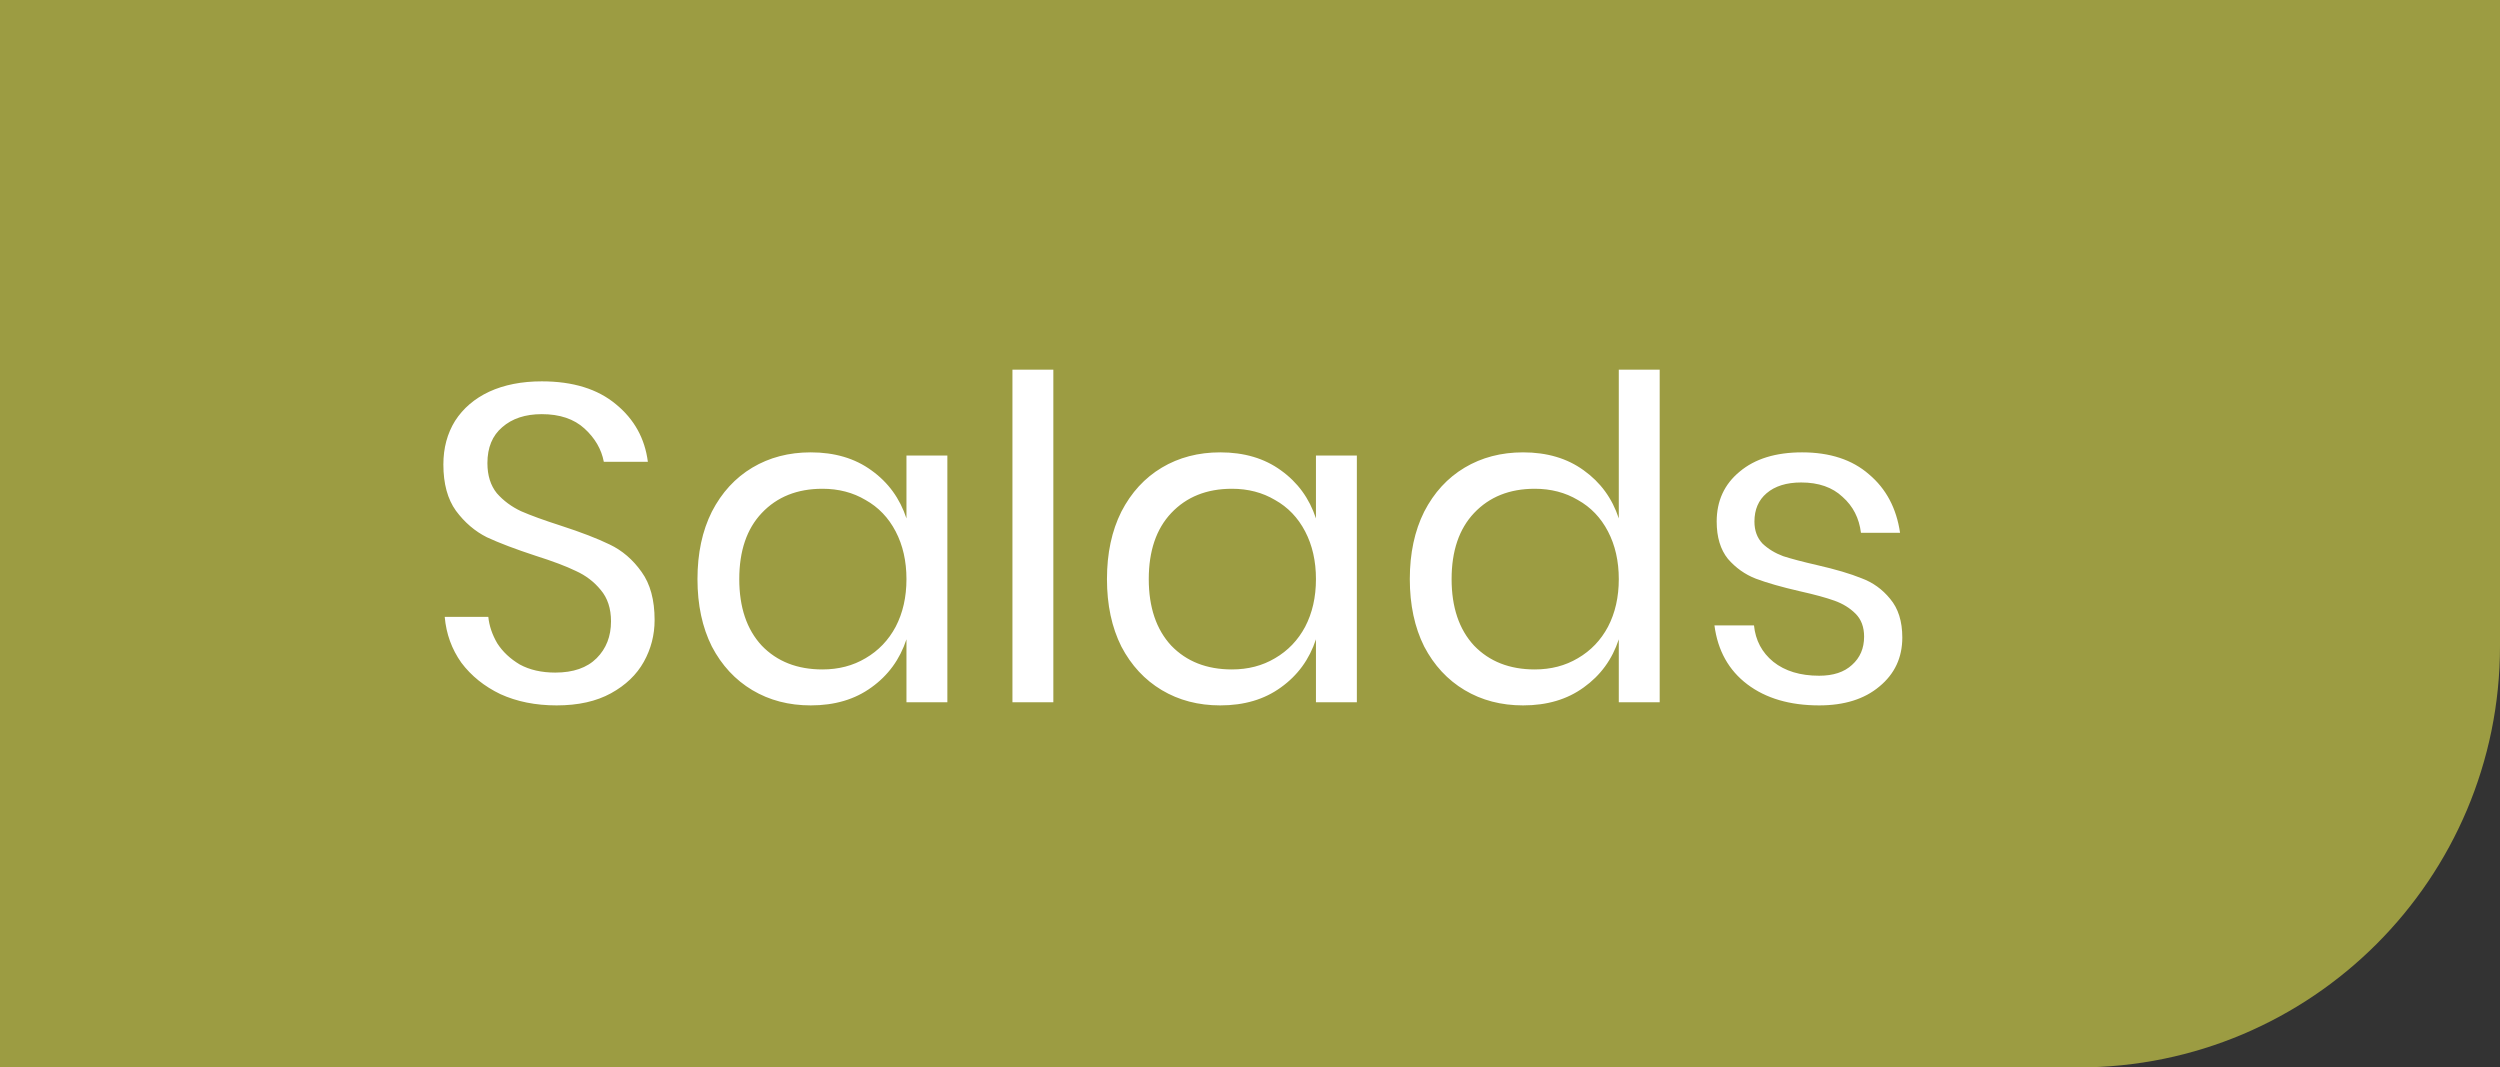 <svg width="89" height="38" viewBox="0 0 89 38" fill="none" xmlns="http://www.w3.org/2000/svg">
<rect x="0" y="0" width="89" height="38" fill="#333333" stroke="none"/>
<path d="M0 0H89V23C89 31.284 82.284 38 74 38H0V0Z" fill="#9C9C42"/>
<path d="M23.304 22.072C23.304 22.605 23.176 23.101 22.92 23.56C22.664 24.019 22.275 24.392 21.752 24.68C21.229 24.968 20.584 25.112 19.816 25.112C19.069 25.112 18.403 24.979 17.816 24.712C17.24 24.435 16.776 24.061 16.424 23.592C16.083 23.112 15.885 22.568 15.832 21.96H17.384C17.416 22.28 17.523 22.595 17.704 22.904C17.896 23.203 18.163 23.453 18.504 23.656C18.856 23.848 19.277 23.944 19.768 23.944C20.408 23.944 20.899 23.773 21.24 23.432C21.581 23.091 21.752 22.653 21.752 22.12C21.752 21.661 21.629 21.288 21.384 21C21.149 20.712 20.856 20.488 20.504 20.328C20.152 20.157 19.672 19.976 19.064 19.784C18.349 19.549 17.773 19.331 17.336 19.128C16.909 18.915 16.541 18.6 16.232 18.184C15.933 17.768 15.784 17.219 15.784 16.536C15.784 15.949 15.923 15.432 16.2 14.984C16.488 14.536 16.893 14.189 17.416 13.944C17.949 13.699 18.573 13.576 19.288 13.576C20.397 13.576 21.277 13.848 21.928 14.392C22.579 14.925 22.957 15.608 23.064 16.44H21.496C21.411 15.992 21.181 15.597 20.808 15.256C20.435 14.915 19.928 14.744 19.288 14.744C18.701 14.744 18.232 14.899 17.88 15.208C17.528 15.507 17.352 15.933 17.352 16.488C17.352 16.925 17.464 17.283 17.688 17.56C17.923 17.827 18.211 18.04 18.552 18.2C18.893 18.349 19.363 18.52 19.96 18.712C20.685 18.947 21.267 19.171 21.704 19.384C22.152 19.597 22.531 19.923 22.84 20.36C23.149 20.787 23.304 21.357 23.304 22.072ZM28.862 16.104C29.715 16.104 30.435 16.317 31.022 16.744C31.619 17.171 32.035 17.741 32.27 18.456V16.216H33.726V25H32.27V22.76C32.035 23.475 31.619 24.045 31.022 24.472C30.435 24.899 29.715 25.112 28.862 25.112C28.083 25.112 27.39 24.931 26.782 24.568C26.174 24.205 25.694 23.688 25.342 23.016C25 22.333 24.83 21.533 24.83 20.616C24.83 19.699 25 18.899 25.342 18.216C25.694 17.533 26.174 17.011 26.782 16.648C27.39 16.285 28.083 16.104 28.862 16.104ZM29.278 17.4C28.382 17.4 27.662 17.688 27.118 18.264C26.584 18.829 26.318 19.613 26.318 20.616C26.318 21.619 26.584 22.408 27.118 22.984C27.662 23.549 28.382 23.832 29.278 23.832C29.854 23.832 30.366 23.699 30.814 23.432C31.272 23.165 31.63 22.792 31.886 22.312C32.142 21.821 32.27 21.256 32.27 20.616C32.27 19.976 32.142 19.411 31.886 18.92C31.63 18.429 31.272 18.056 30.814 17.8C30.366 17.533 29.854 17.4 29.278 17.4ZM37.499 13.16V25H36.043V13.16H37.499ZM43.44 16.104C44.293 16.104 45.013 16.317 45.6 16.744C46.197 17.171 46.613 17.741 46.848 18.456V16.216H48.304V25H46.848V22.76C46.613 23.475 46.197 24.045 45.6 24.472C45.013 24.899 44.293 25.112 43.44 25.112C42.661 25.112 41.968 24.931 41.36 24.568C40.752 24.205 40.272 23.688 39.92 23.016C39.578 22.333 39.408 21.533 39.408 20.616C39.408 19.699 39.578 18.899 39.92 18.216C40.272 17.533 40.752 17.011 41.36 16.648C41.968 16.285 42.661 16.104 43.44 16.104ZM43.856 17.4C42.96 17.4 42.24 17.688 41.696 18.264C41.163 18.829 40.896 19.613 40.896 20.616C40.896 21.619 41.163 22.408 41.696 22.984C42.24 23.549 42.96 23.832 43.856 23.832C44.432 23.832 44.944 23.699 45.392 23.432C45.85 23.165 46.208 22.792 46.464 22.312C46.72 21.821 46.848 21.256 46.848 20.616C46.848 19.976 46.72 19.411 46.464 18.92C46.208 18.429 45.85 18.056 45.392 17.8C44.944 17.533 44.432 17.4 43.856 17.4ZM54.221 16.104C55.075 16.104 55.794 16.317 56.381 16.744C56.978 17.171 57.395 17.741 57.629 18.456V13.16H59.085V25H57.629V22.76C57.395 23.475 56.978 24.045 56.381 24.472C55.794 24.899 55.075 25.112 54.221 25.112C53.443 25.112 52.749 24.931 52.141 24.568C51.533 24.205 51.053 23.688 50.701 23.016C50.36 22.333 50.189 21.533 50.189 20.616C50.189 19.699 50.36 18.899 50.701 18.216C51.053 17.533 51.533 17.011 52.141 16.648C52.749 16.285 53.443 16.104 54.221 16.104ZM54.637 17.4C53.741 17.4 53.021 17.688 52.477 18.264C51.944 18.829 51.677 19.613 51.677 20.616C51.677 21.619 51.944 22.408 52.477 22.984C53.021 23.549 53.741 23.832 54.637 23.832C55.213 23.832 55.725 23.699 56.173 23.432C56.632 23.165 56.989 22.792 57.245 22.312C57.501 21.821 57.629 21.256 57.629 20.616C57.629 19.976 57.501 19.411 57.245 18.92C56.989 18.429 56.632 18.056 56.173 17.8C55.725 17.533 55.213 17.4 54.637 17.4ZM64.154 16.104C65.146 16.104 65.941 16.365 66.538 16.888C67.146 17.4 67.514 18.093 67.642 18.968H66.25C66.186 18.445 65.968 18.019 65.594 17.688C65.232 17.347 64.741 17.176 64.122 17.176C63.6 17.176 63.189 17.304 62.89 17.56C62.602 17.805 62.458 18.141 62.458 18.568C62.458 18.888 62.554 19.149 62.746 19.352C62.949 19.544 63.194 19.693 63.482 19.8C63.781 19.896 64.186 20.003 64.698 20.12C65.349 20.269 65.872 20.424 66.266 20.584C66.672 20.733 67.013 20.979 67.29 21.32C67.578 21.661 67.722 22.12 67.722 22.696C67.722 23.411 67.45 23.992 66.906 24.44C66.373 24.888 65.658 25.112 64.762 25.112C63.717 25.112 62.864 24.861 62.202 24.36C61.541 23.859 61.152 23.16 61.034 22.264H62.442C62.496 22.797 62.725 23.229 63.13 23.56C63.546 23.891 64.09 24.056 64.762 24.056C65.264 24.056 65.653 23.928 65.93 23.672C66.218 23.416 66.362 23.08 66.362 22.664C66.362 22.323 66.261 22.051 66.058 21.848C65.856 21.645 65.605 21.491 65.306 21.384C65.008 21.277 64.597 21.165 64.074 21.048C63.424 20.899 62.901 20.749 62.506 20.6C62.122 20.451 61.792 20.216 61.514 19.896C61.248 19.565 61.114 19.123 61.114 18.568C61.114 17.832 61.386 17.24 61.93 16.792C62.474 16.333 63.216 16.104 64.154 16.104Z" fill="white"/>
</svg>
